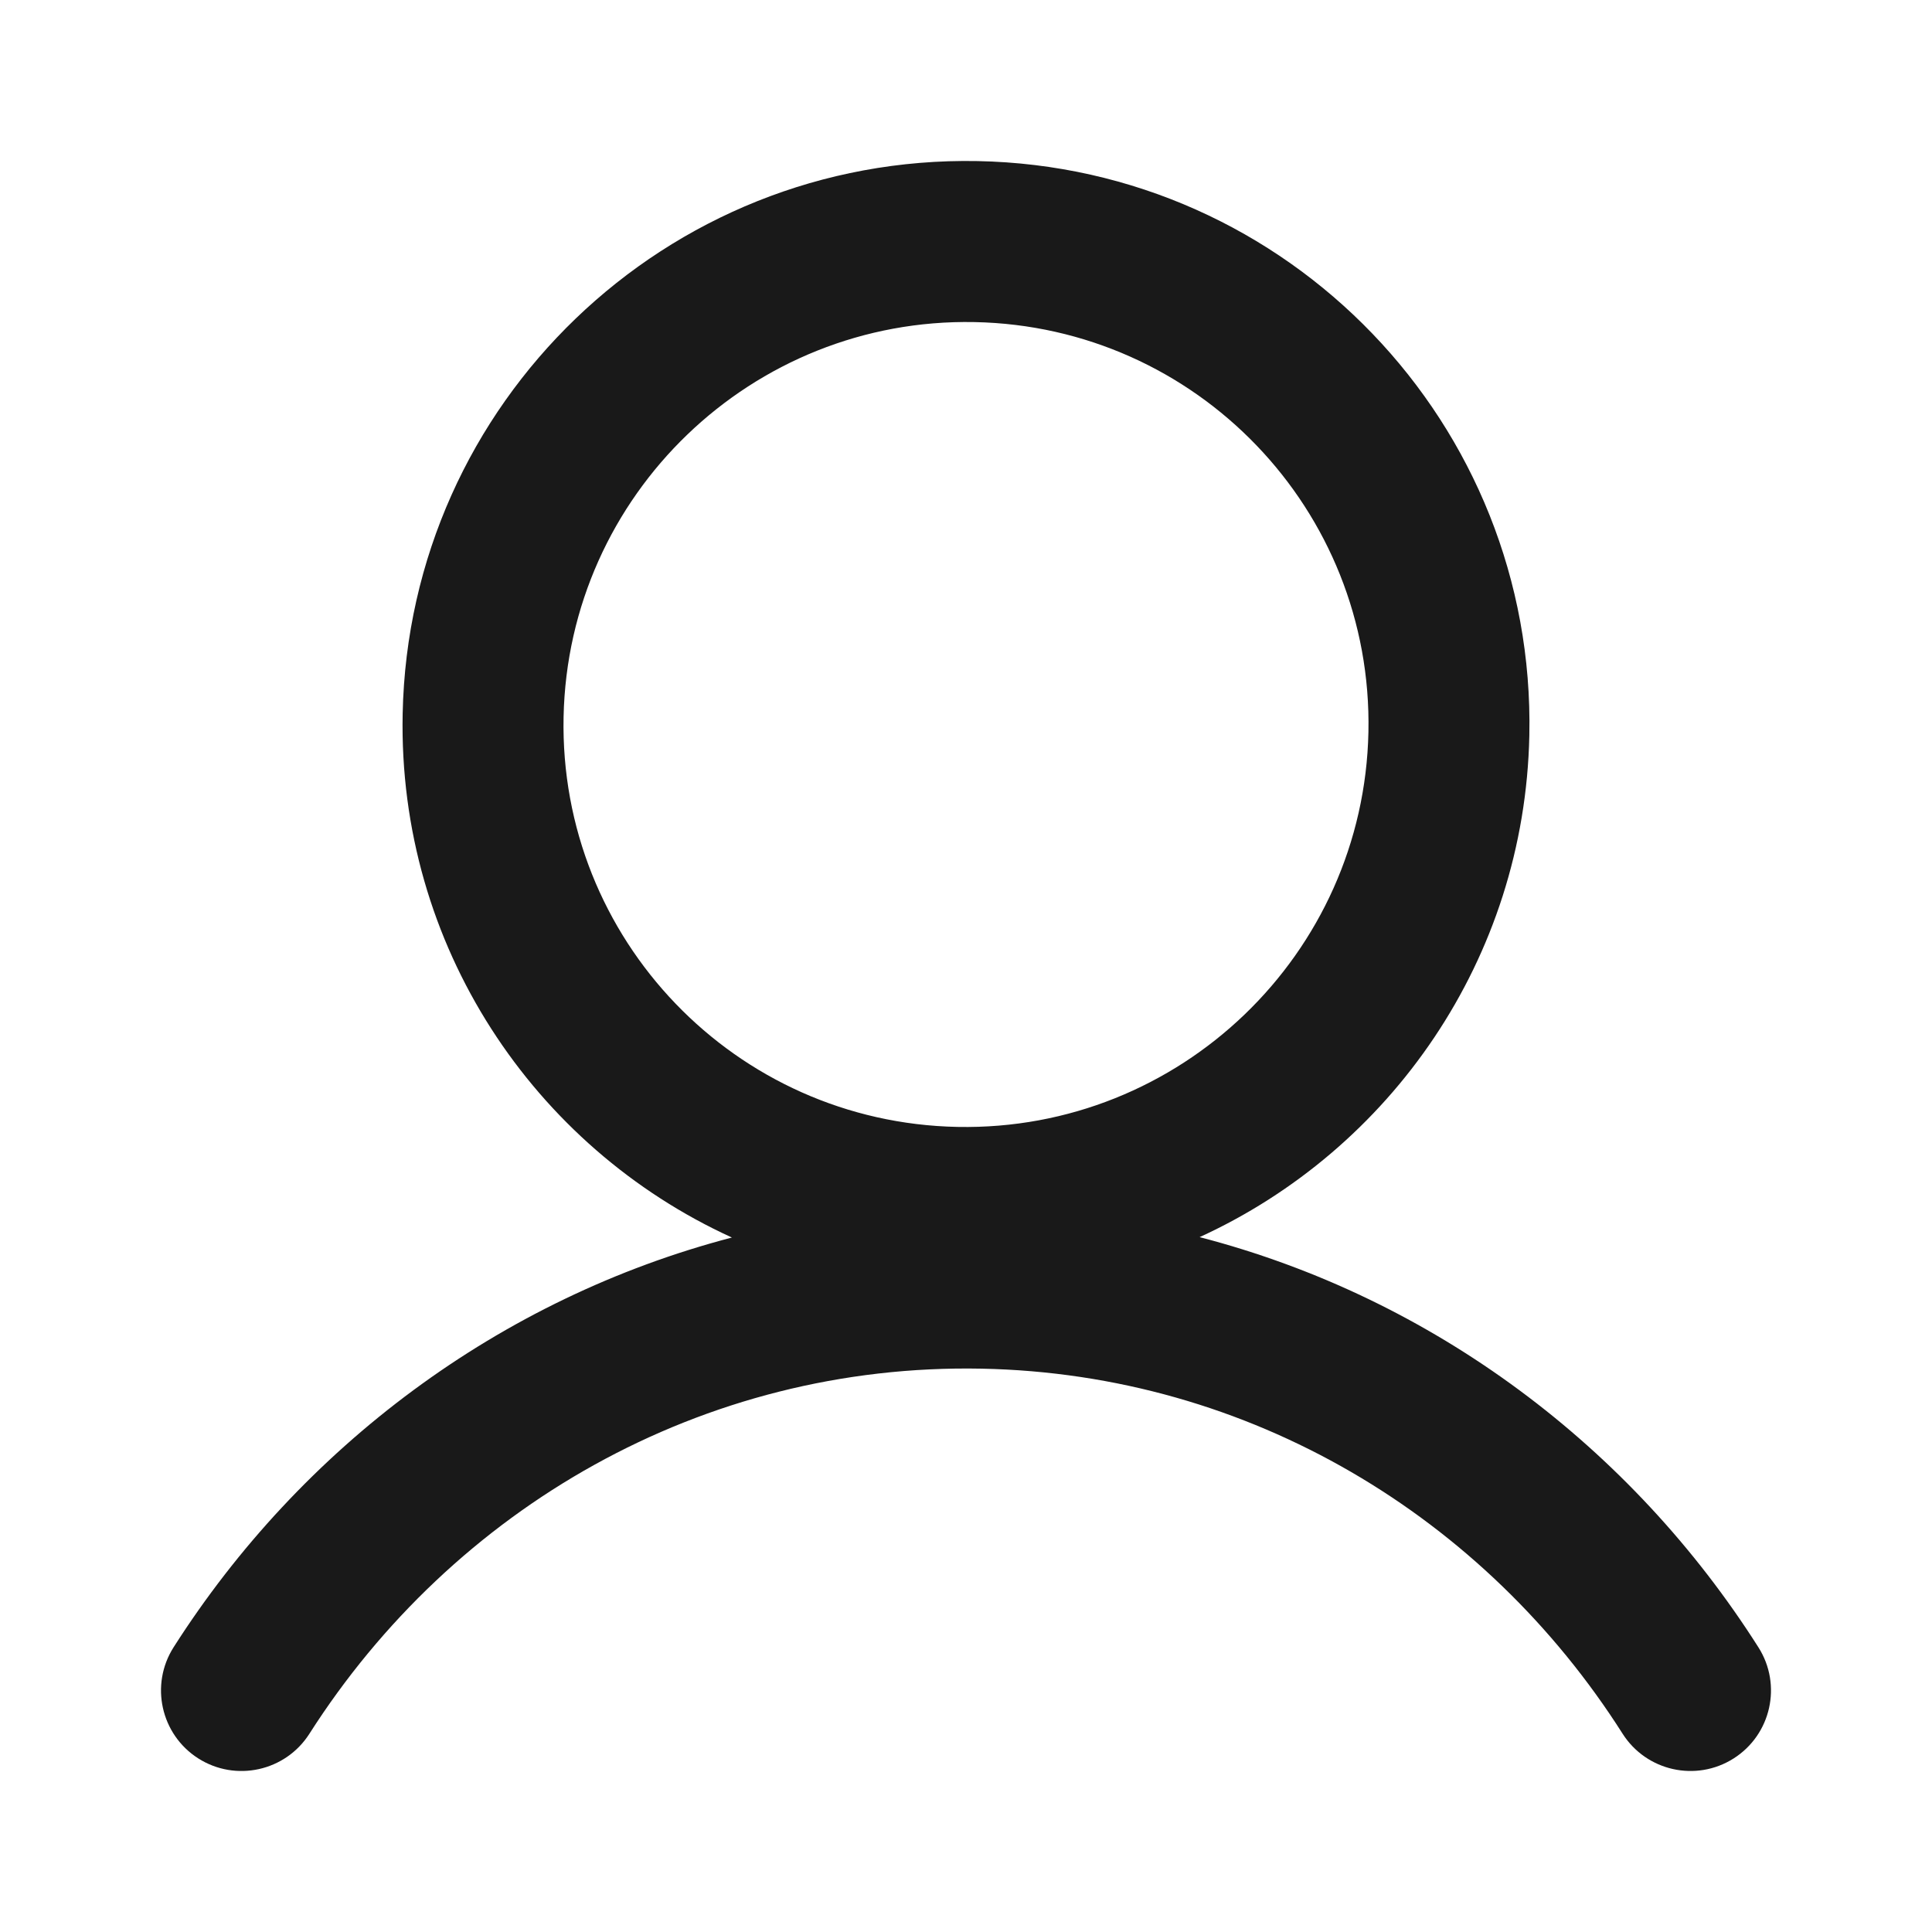 <svg width="24" height="24" viewBox="0 0 24 24" fill="none" xmlns="http://www.w3.org/2000/svg">
<path fill-rule="evenodd" clip-rule="evenodd" d="M7.001 8.906C7.058 6.145 9.343 3.948 12.104 4.001C14.864 4.054 17.056 6.333 16.999 9.094C16.942 11.855 14.657 14.052 11.896 13.999C9.136 13.946 6.944 11.666 7.001 8.906ZM12.142 2.001C8.278 1.928 5.081 5 5.002 8.865C4.942 11.744 6.63 14.25 9.092 15.373C6.205 16.128 3.741 17.978 2.157 20.462C1.86 20.928 1.997 21.546 2.462 21.843C2.928 22.14 3.546 22.003 3.843 21.538C5.627 18.741 8.721 16.934 12.193 17.002C15.531 17.067 18.451 18.852 20.156 21.536C20.452 22.002 21.07 22.14 21.536 21.844C22.002 21.548 22.14 20.93 21.844 20.464C20.267 17.98 17.807 16.122 14.902 15.368C17.272 14.284 18.941 11.914 18.998 9.135C19.078 5.269 16.008 2.075 12.142 2.001Z" fill="black" fill-opacity="0.9"/>
</svg>

